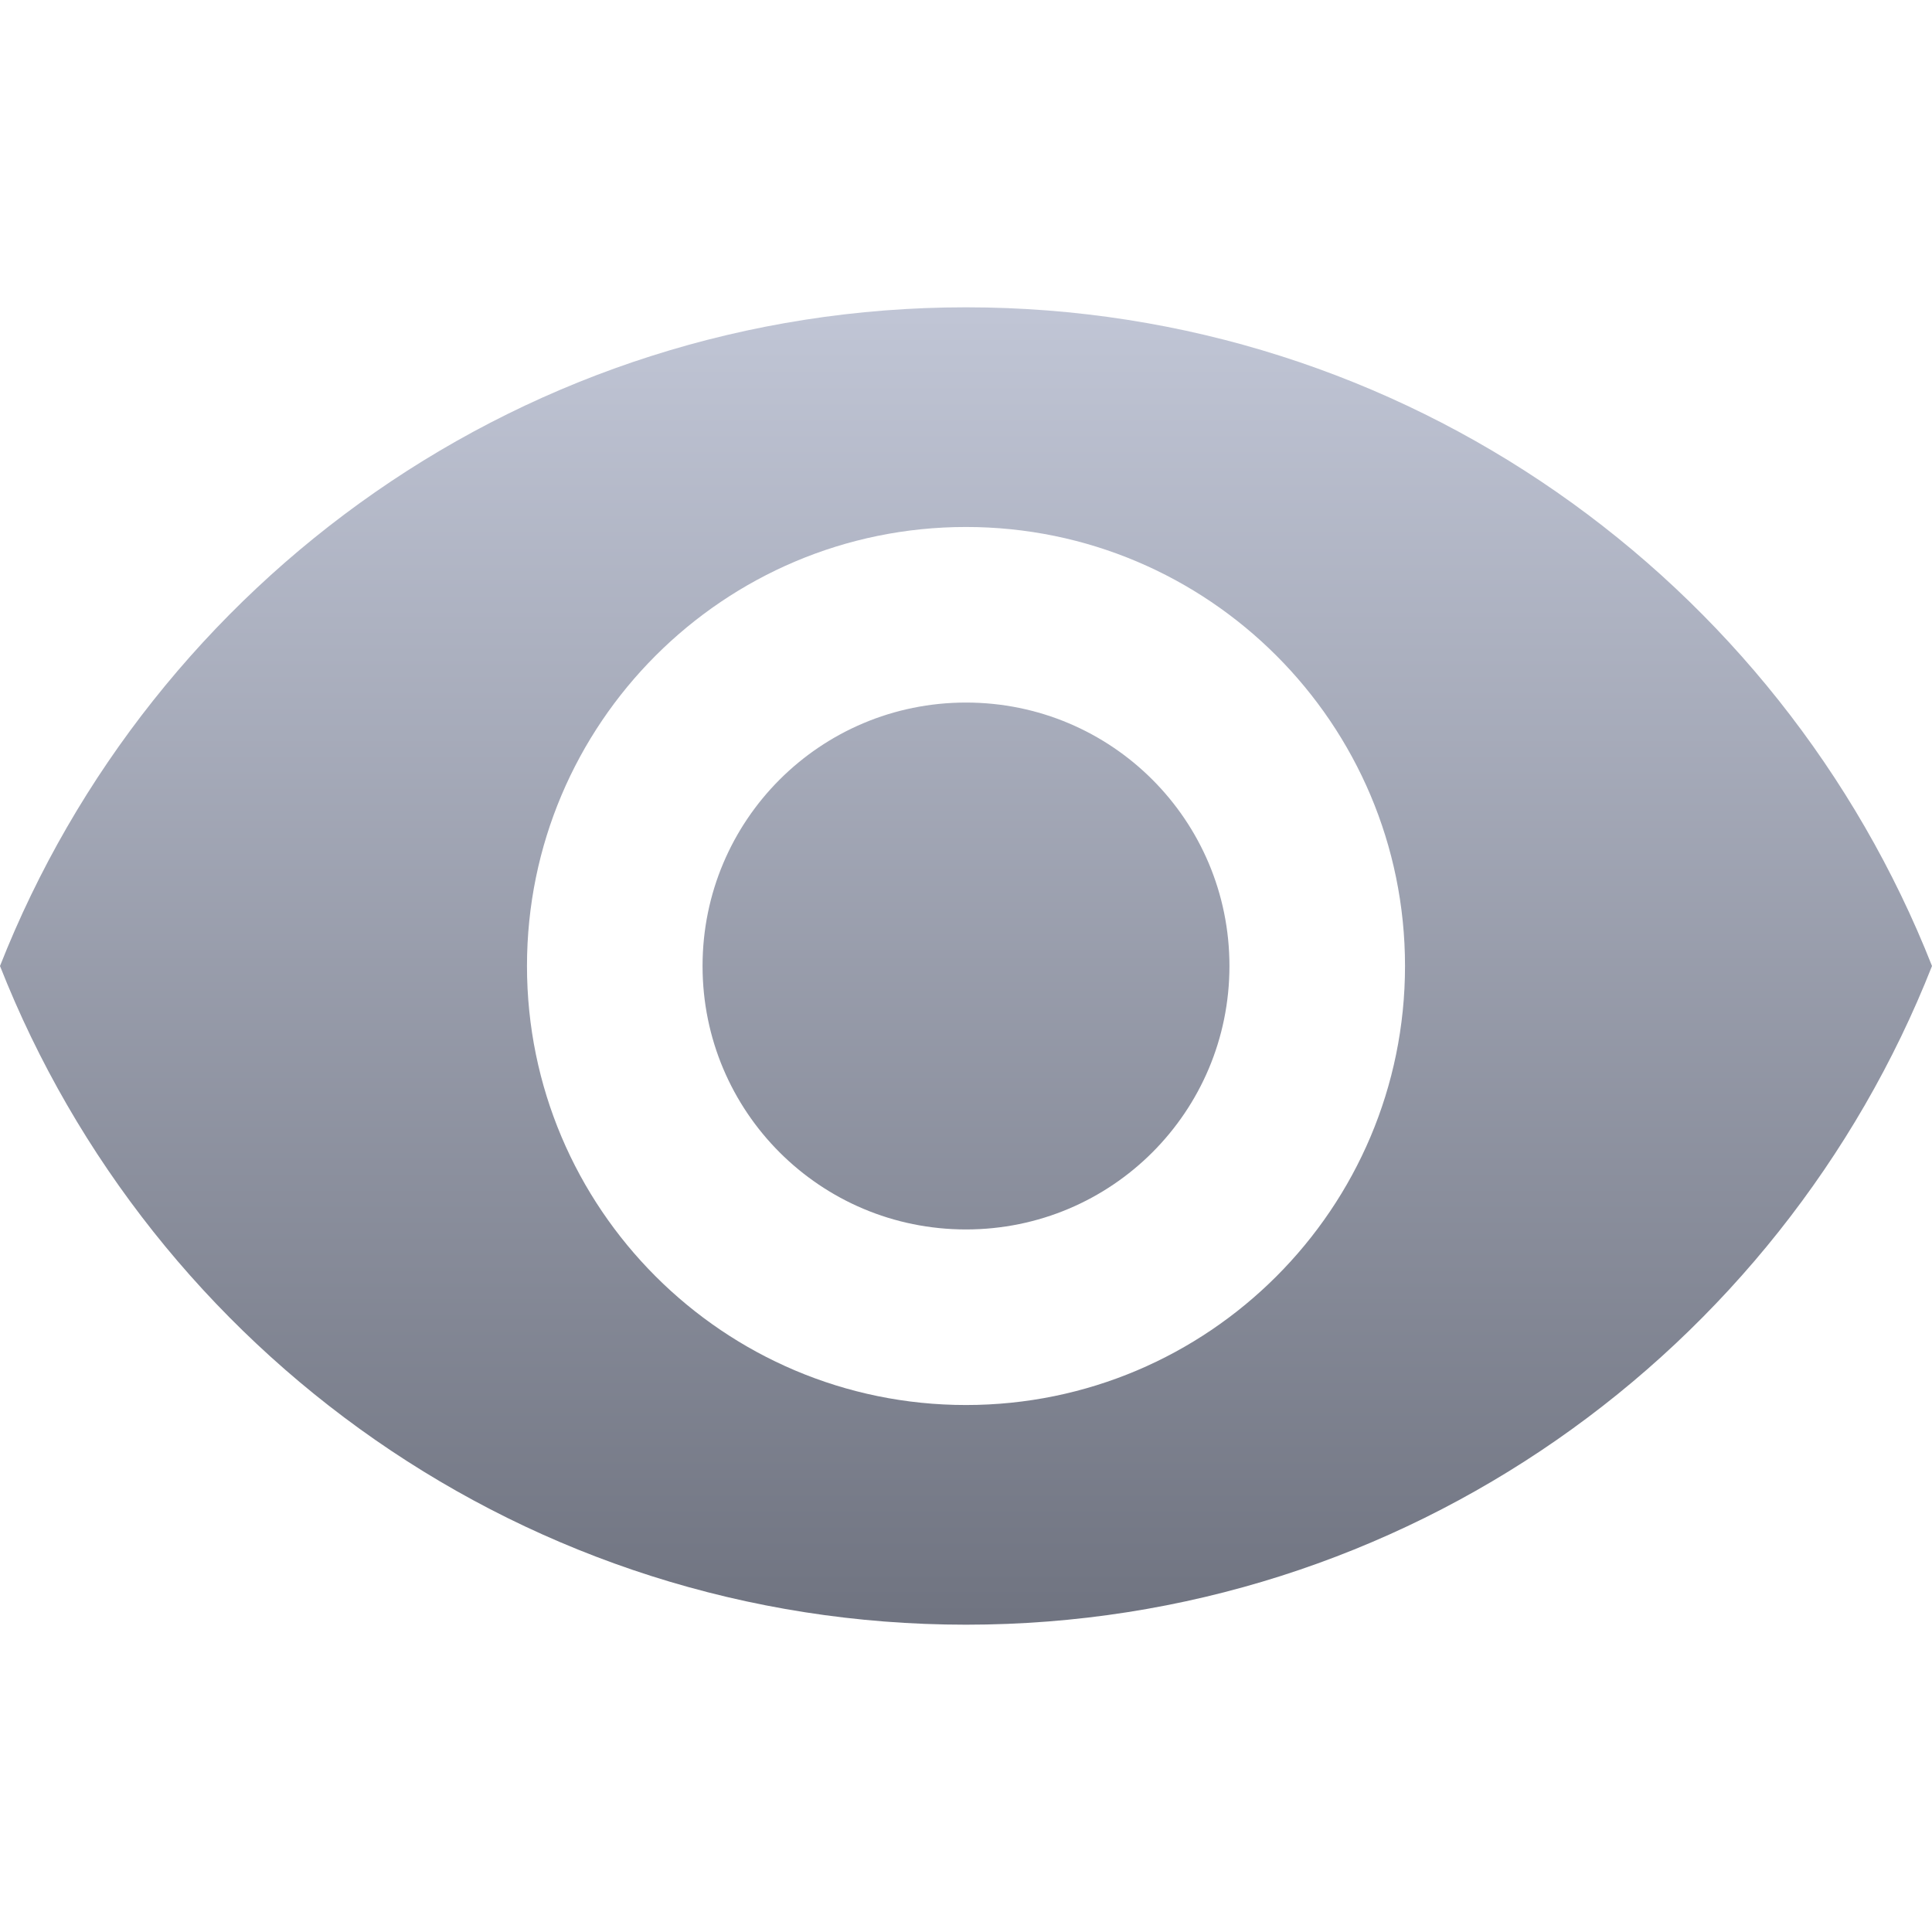 <svg xmlns="http://www.w3.org/2000/svg" xmlns:xlink="http://www.w3.org/1999/xlink" width="64" height="64" viewBox="0 0 64 64" version="1.1"><defs><linearGradient id="linear0" gradientUnits="userSpaceOnUse" x1="0" y1="0" x2="0" y2="1" gradientTransform="matrix(64,0,0,43.641,0,10.18)"><stop offset="0" style="stop-color:#c1c6d6;stop-opacity:1;"/><stop offset="1" style="stop-color:#6f7380;stop-opacity:1;"/></linearGradient></defs><g id="surface1"><path style=" stroke:none;fill-rule:nonzero;fill:url(#linear0);" d="M 32 10.18 C 17.457 10.18 5.031 19.227 0 32 C 5.031 44.773 17.457 53.82 32 53.82 C 46.543 53.82 58.969 44.773 64 32 C 58.969 19.227 46.543 10.18 32 10.18 Z M 32 46.543 C 23.973 46.543 17.457 40.027 17.457 32 C 17.457 23.973 23.973 17.457 32 17.457 C 40.027 17.457 46.543 23.973 46.543 32 C 46.543 40.027 40.027 46.543 32 46.543 Z M 32 23.273 C 27.172 23.273 23.273 27.172 23.273 32 C 23.273 36.828 27.172 40.727 32 40.727 C 36.828 40.727 40.727 36.828 40.727 32 C 40.727 27.172 36.828 23.273 32 23.273 Z M 32 23.273 "/></g></svg>
